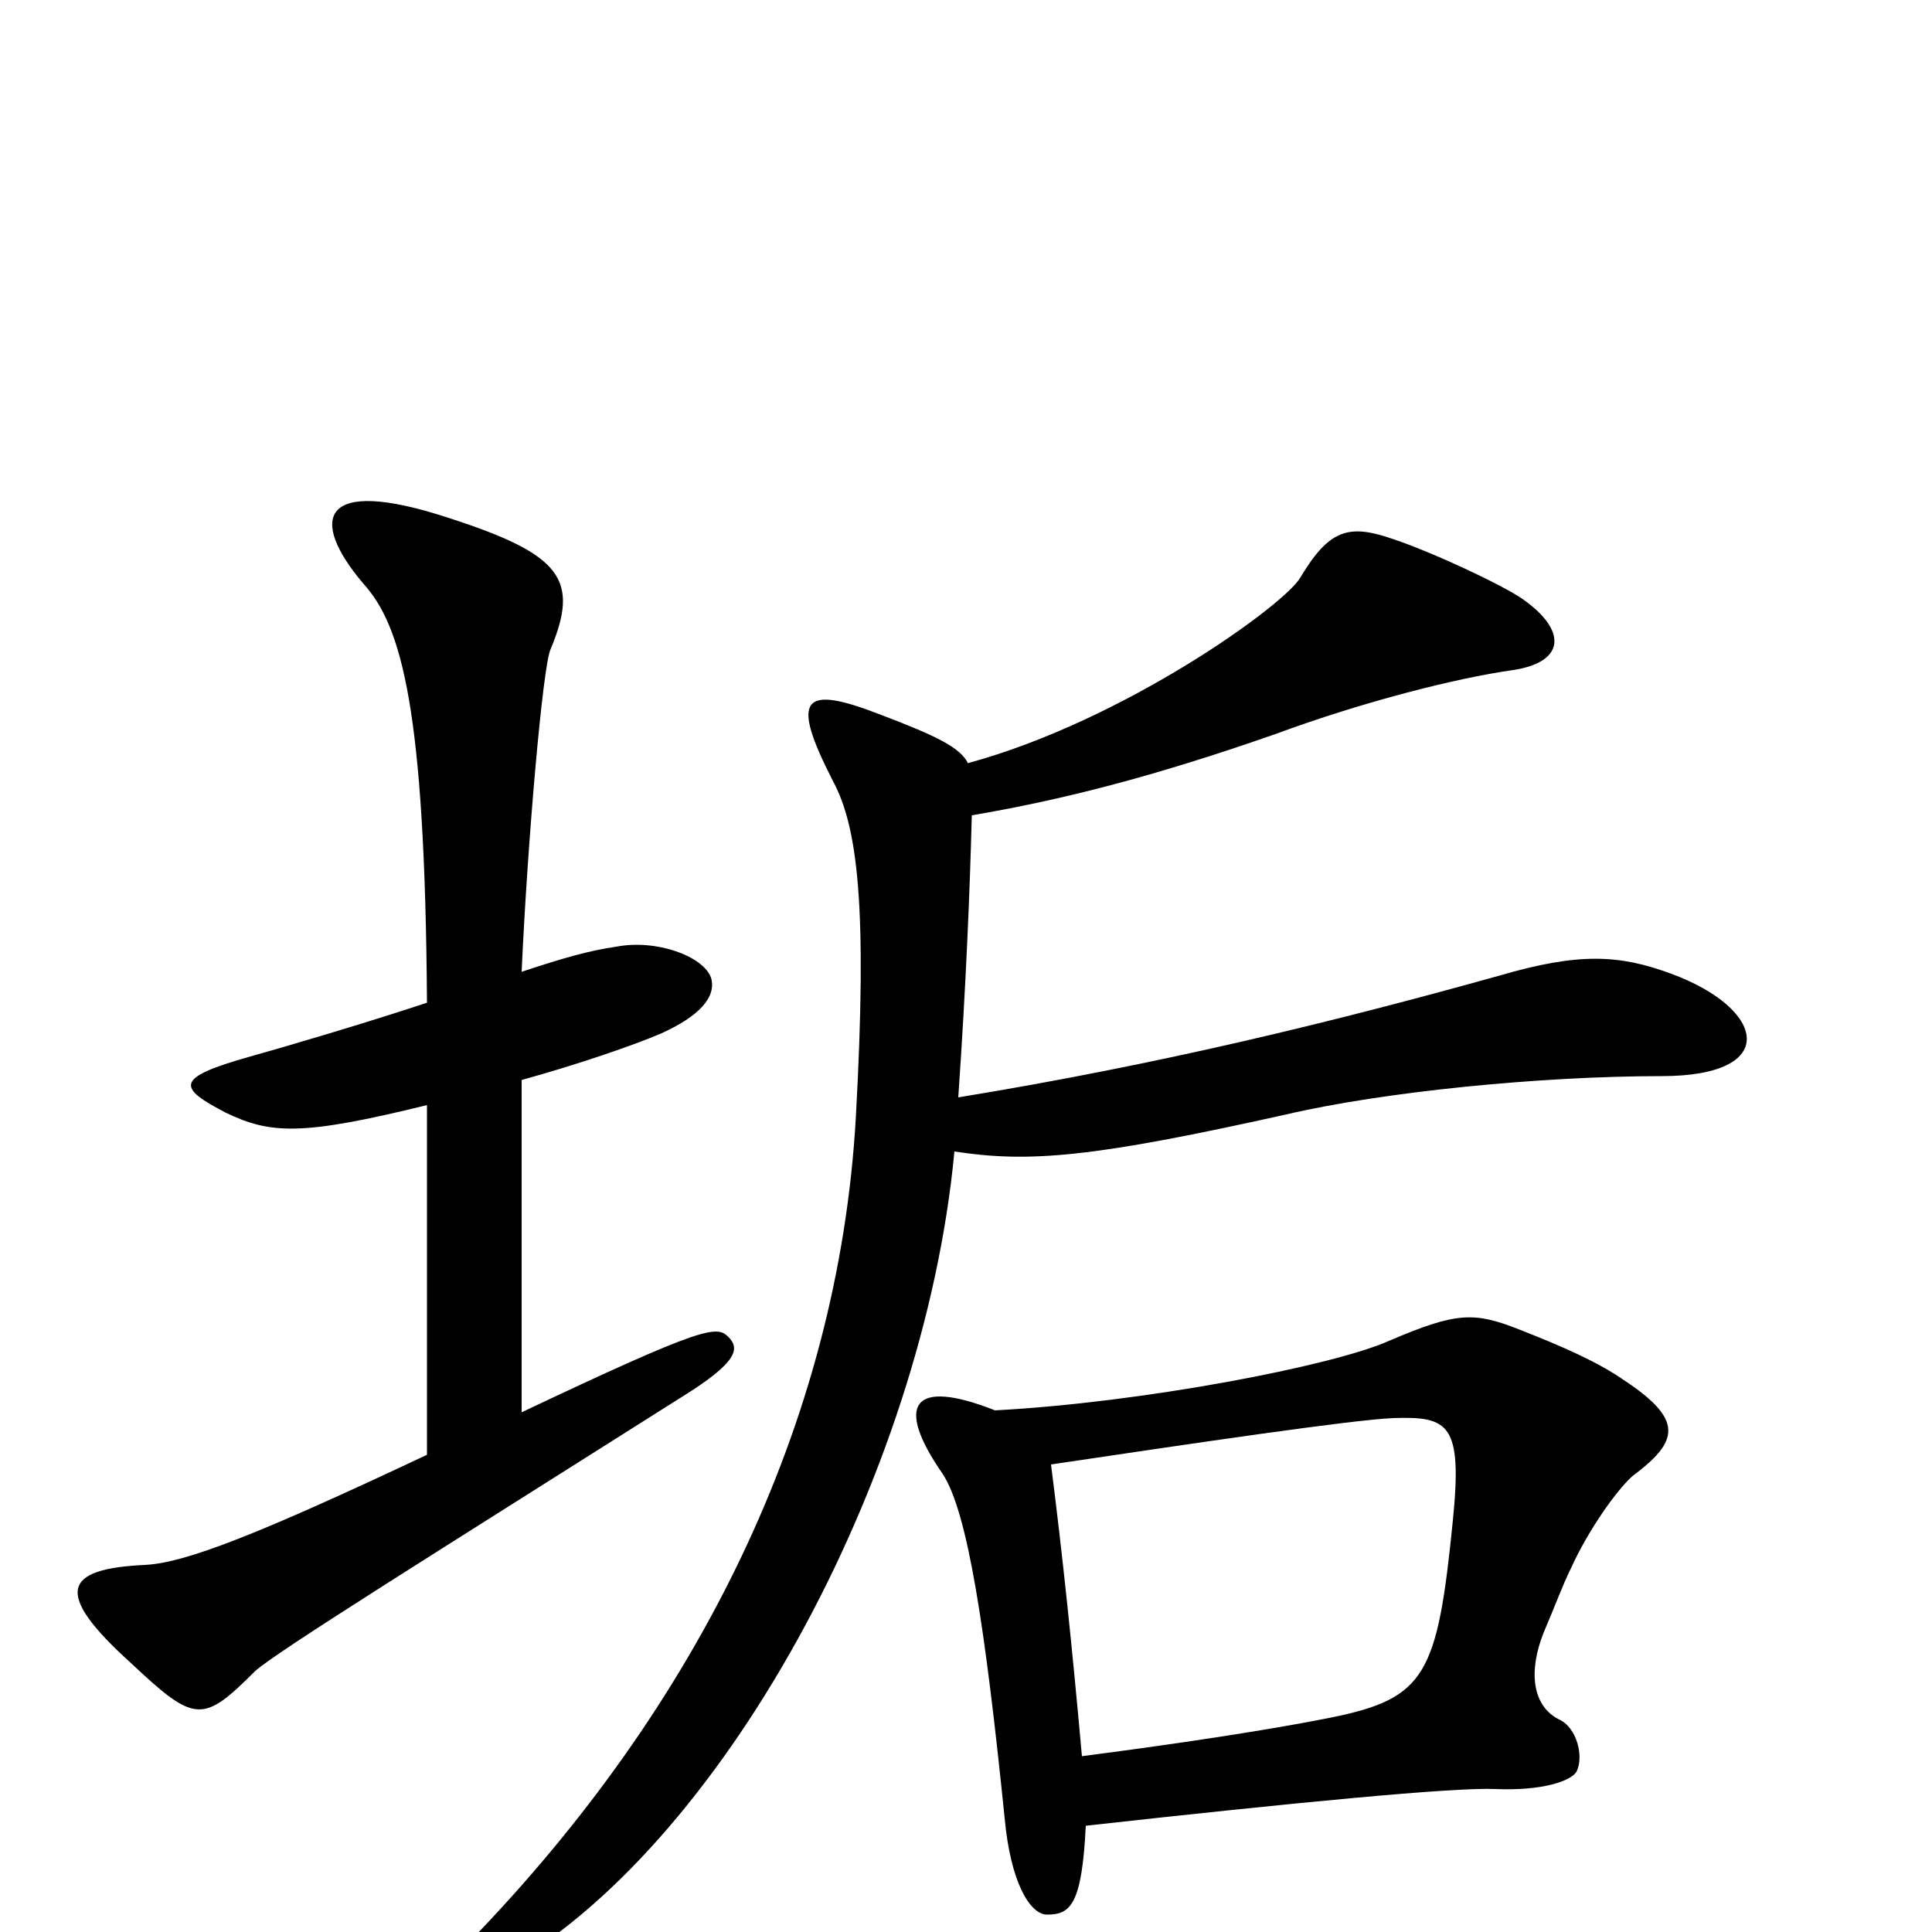 <svg xmlns="http://www.w3.org/2000/svg" viewBox="0 -1000 1000 1000">
	<path fill="#000000" d="M377 -308C371 -314 365 -314 270 -269V-441C299 -449 328 -459 342 -465C362 -474 371 -484 368 -494C364 -505 340 -514 319 -510C305 -508 291 -504 270 -497C273 -564 281 -656 285 -664C300 -700 291 -713 232 -732C165 -754 160 -731 188 -698C208 -676 220 -633 221 -481C191 -471 147 -458 129 -453C90 -442 92 -437 117 -424C140 -413 156 -412 221 -428V-247C134 -206 96 -191 75 -190C33 -188 27 -176 68 -139C101 -108 105 -108 132 -135C143 -145 225 -196 353 -277C382 -295 383 -302 377 -308ZM865 -496C838 -506 817 -507 776 -495C690 -471 600 -449 496 -432C500 -490 502 -539 503 -578C550 -586 597 -598 660 -620C706 -637 754 -649 782 -653C811 -657 811 -674 788 -690C778 -697 742 -714 721 -721C698 -729 688 -726 673 -701C665 -687 582 -627 501 -605C497 -613 485 -619 456 -630C415 -646 409 -639 431 -596C444 -572 449 -531 443 -422C434 -262 360 -116 244 4C225 24 229 36 259 20C372 -42 478 -234 494 -404C533 -398 566 -401 665 -423C716 -435 798 -443 860 -443C922 -443 914 -478 865 -496ZM845 -236C869 -254 872 -265 840 -286C827 -295 809 -303 786 -312C763 -321 754 -321 719 -306C690 -293 591 -274 515 -270C472 -287 463 -273 488 -237C501 -217 510 -157 520 -59C523 -26 533 -9 542 -9C554 -9 560 -14 562 -55C670 -67 753 -75 774 -74C798 -73 813 -78 816 -83C820 -91 816 -106 807 -110C793 -117 791 -135 799 -155C805 -169 809 -180 813 -188C822 -208 837 -229 845 -236ZM752 -213C744 -133 738 -121 689 -111C659 -105 614 -98 560 -91C555 -147 550 -195 544 -242C618 -253 699 -265 721 -266C750 -267 757 -263 752 -213Z"/>
</svg>